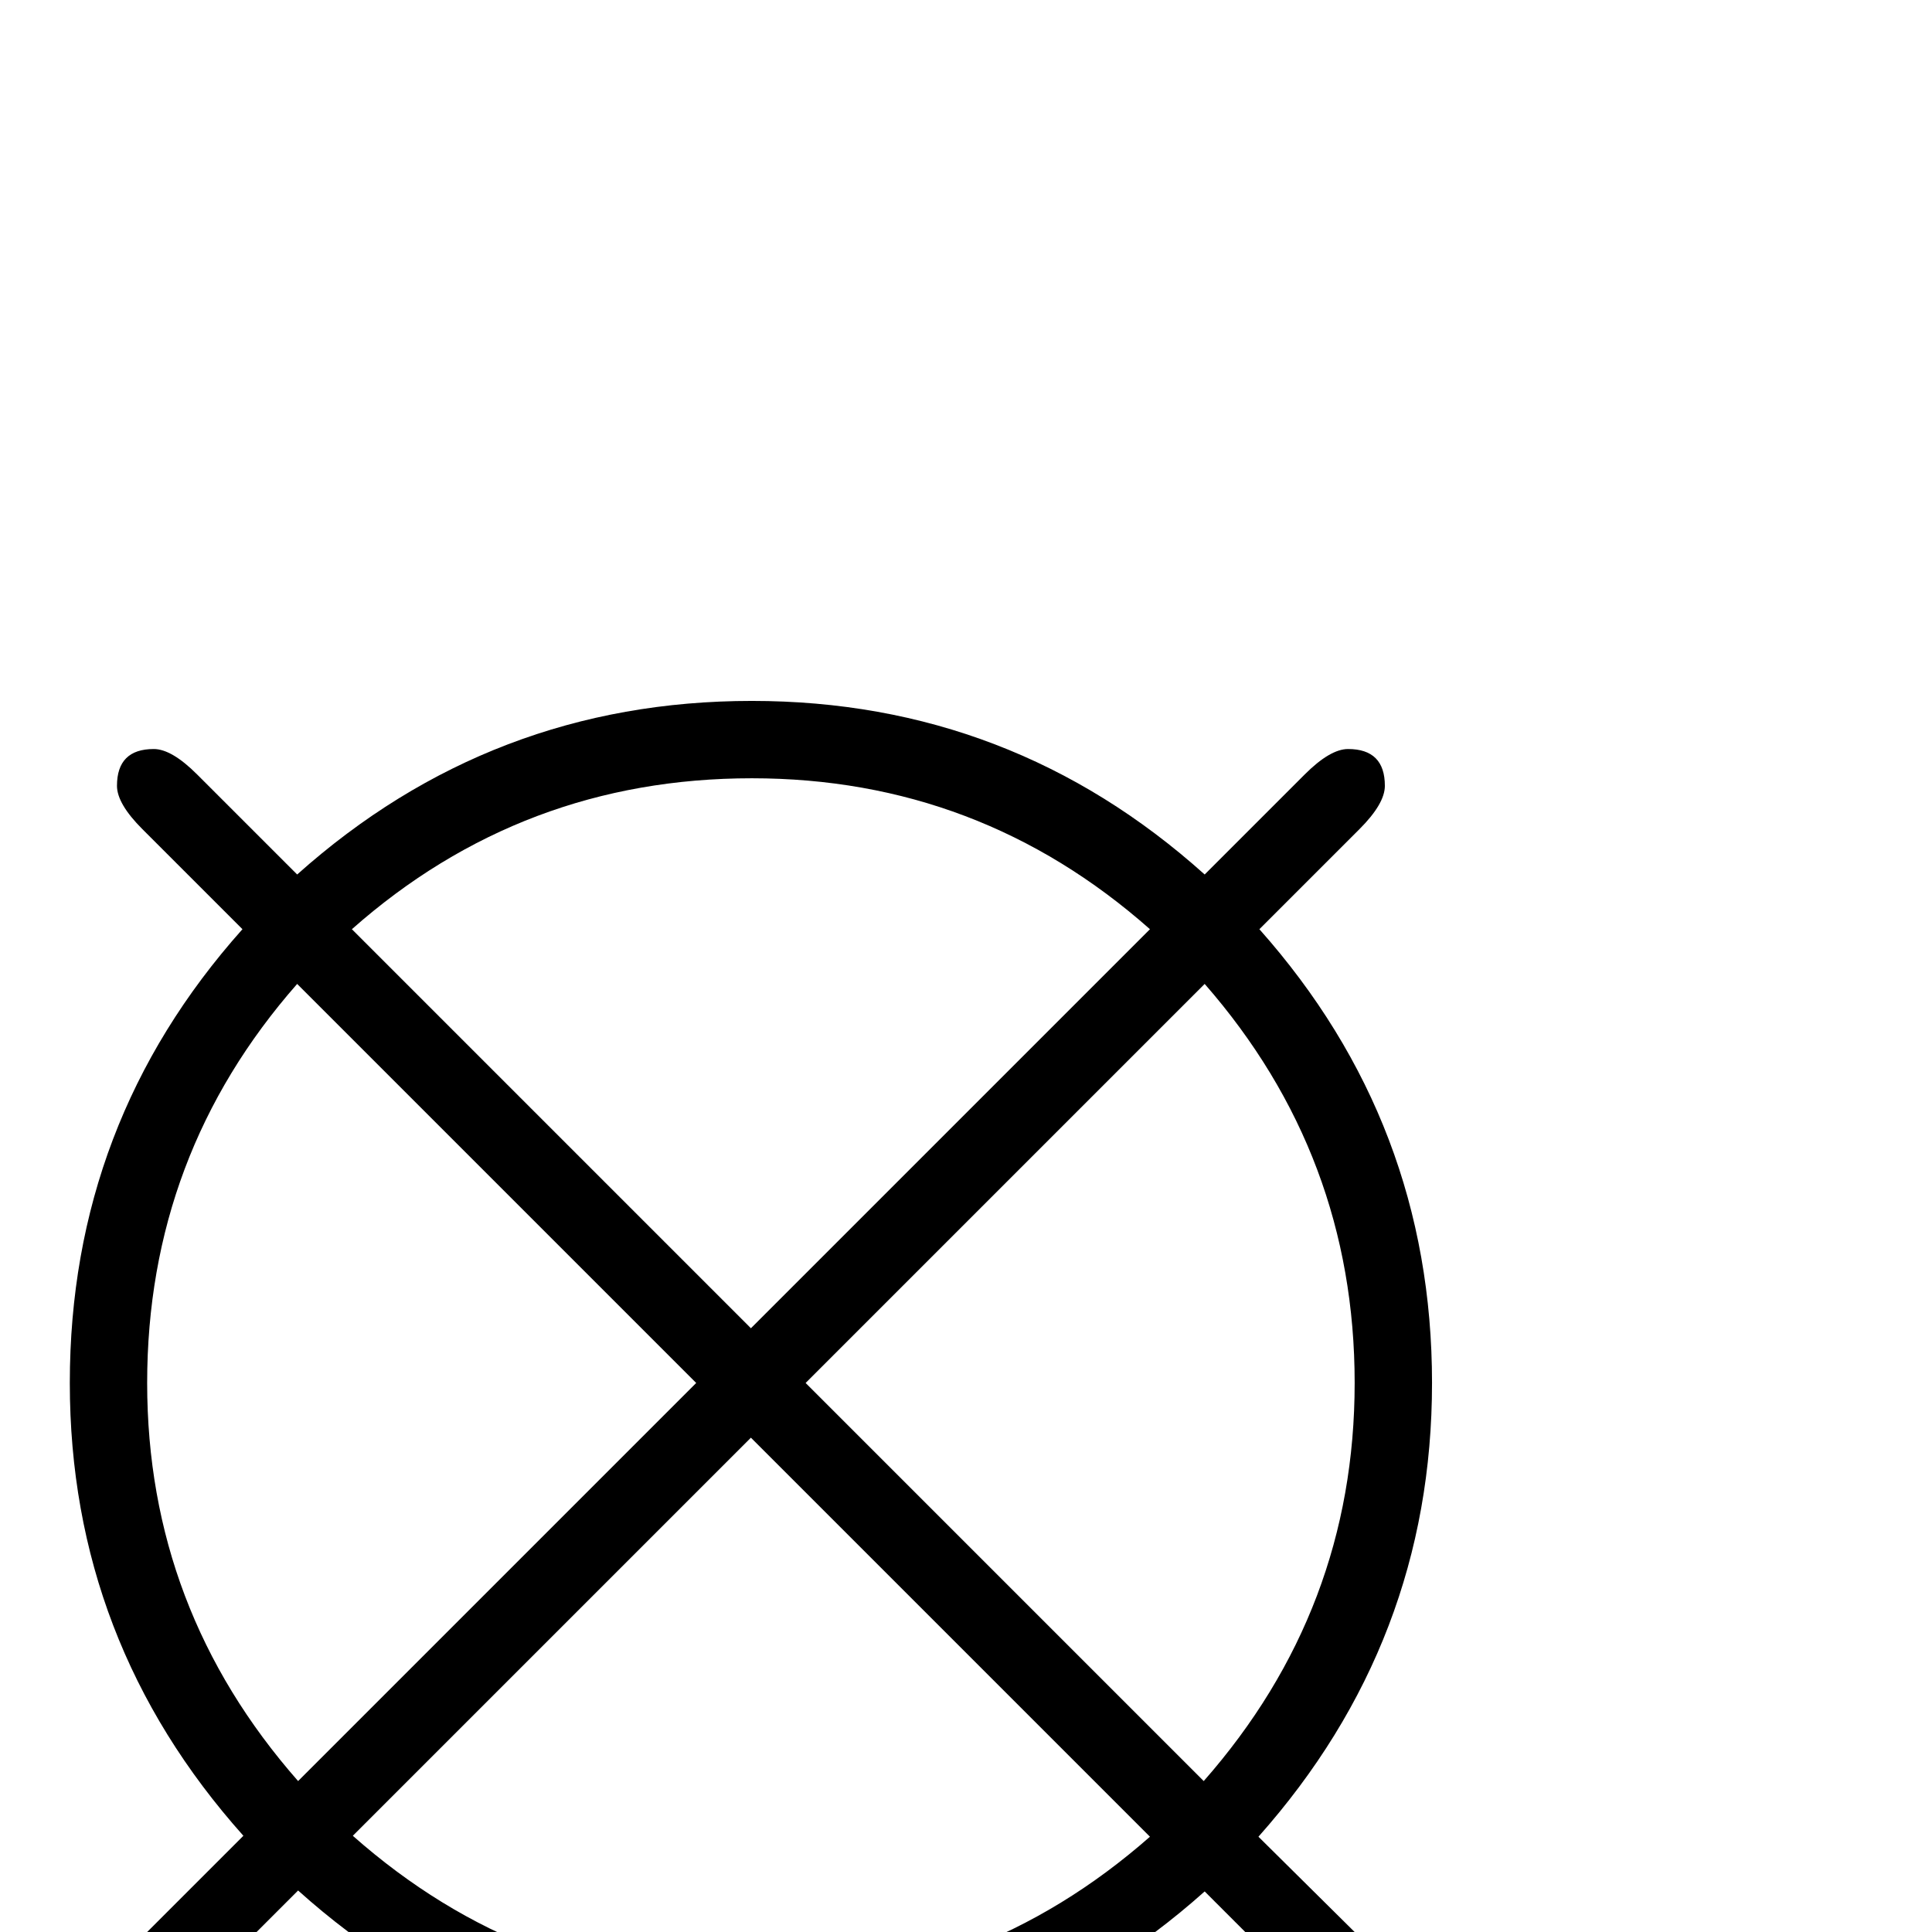 <?xml version="1.0" standalone="no"?>
<!DOCTYPE svg PUBLIC "-//W3C//DTD SVG 1.1//EN" "http://www.w3.org/Graphics/SVG/1.1/DTD/svg11.dtd" >
<svg viewBox="0 -442 2048 2048">
  <g transform="matrix(1 0 0 -1 0 1606)">
   <path fill="currentColor"
d="M1518 582q0 -274 -184 -481l107 -106q27 -27 27 -46q0 -39 -39 -39q-19 0 -46 27l-106 106q-206 -184 -480 -184q-275 0 -481 185l-107 -107q-27 -27 -46 -27q-39 0 -39 39q0 19 27 46l107 107q-184 206 -184 480q0 276 183 481l-106 106q-27 27 -27 46q0 39 39 39
q19 0 46 -27l106 -106q206 184 482 184q275 0 480 -184l106 106q27 27 46 27q39 0 39 -39q0 -19 -27 -46l-106 -106q183 -206 183 -481zM1219 1063q-181 160 -422 160q-243 0 -424 -160l423 -423zM1436 582q0 241 -159 423l-423 -423l422 -422q160 182 160 422zM738 582
l-423 423q-159 -181 -159 -423q0 -240 160 -422zM1219 101l-423 423l-422 -422q182 -161 423 -161q240 0 422 160z" />
  </g>

</svg>
